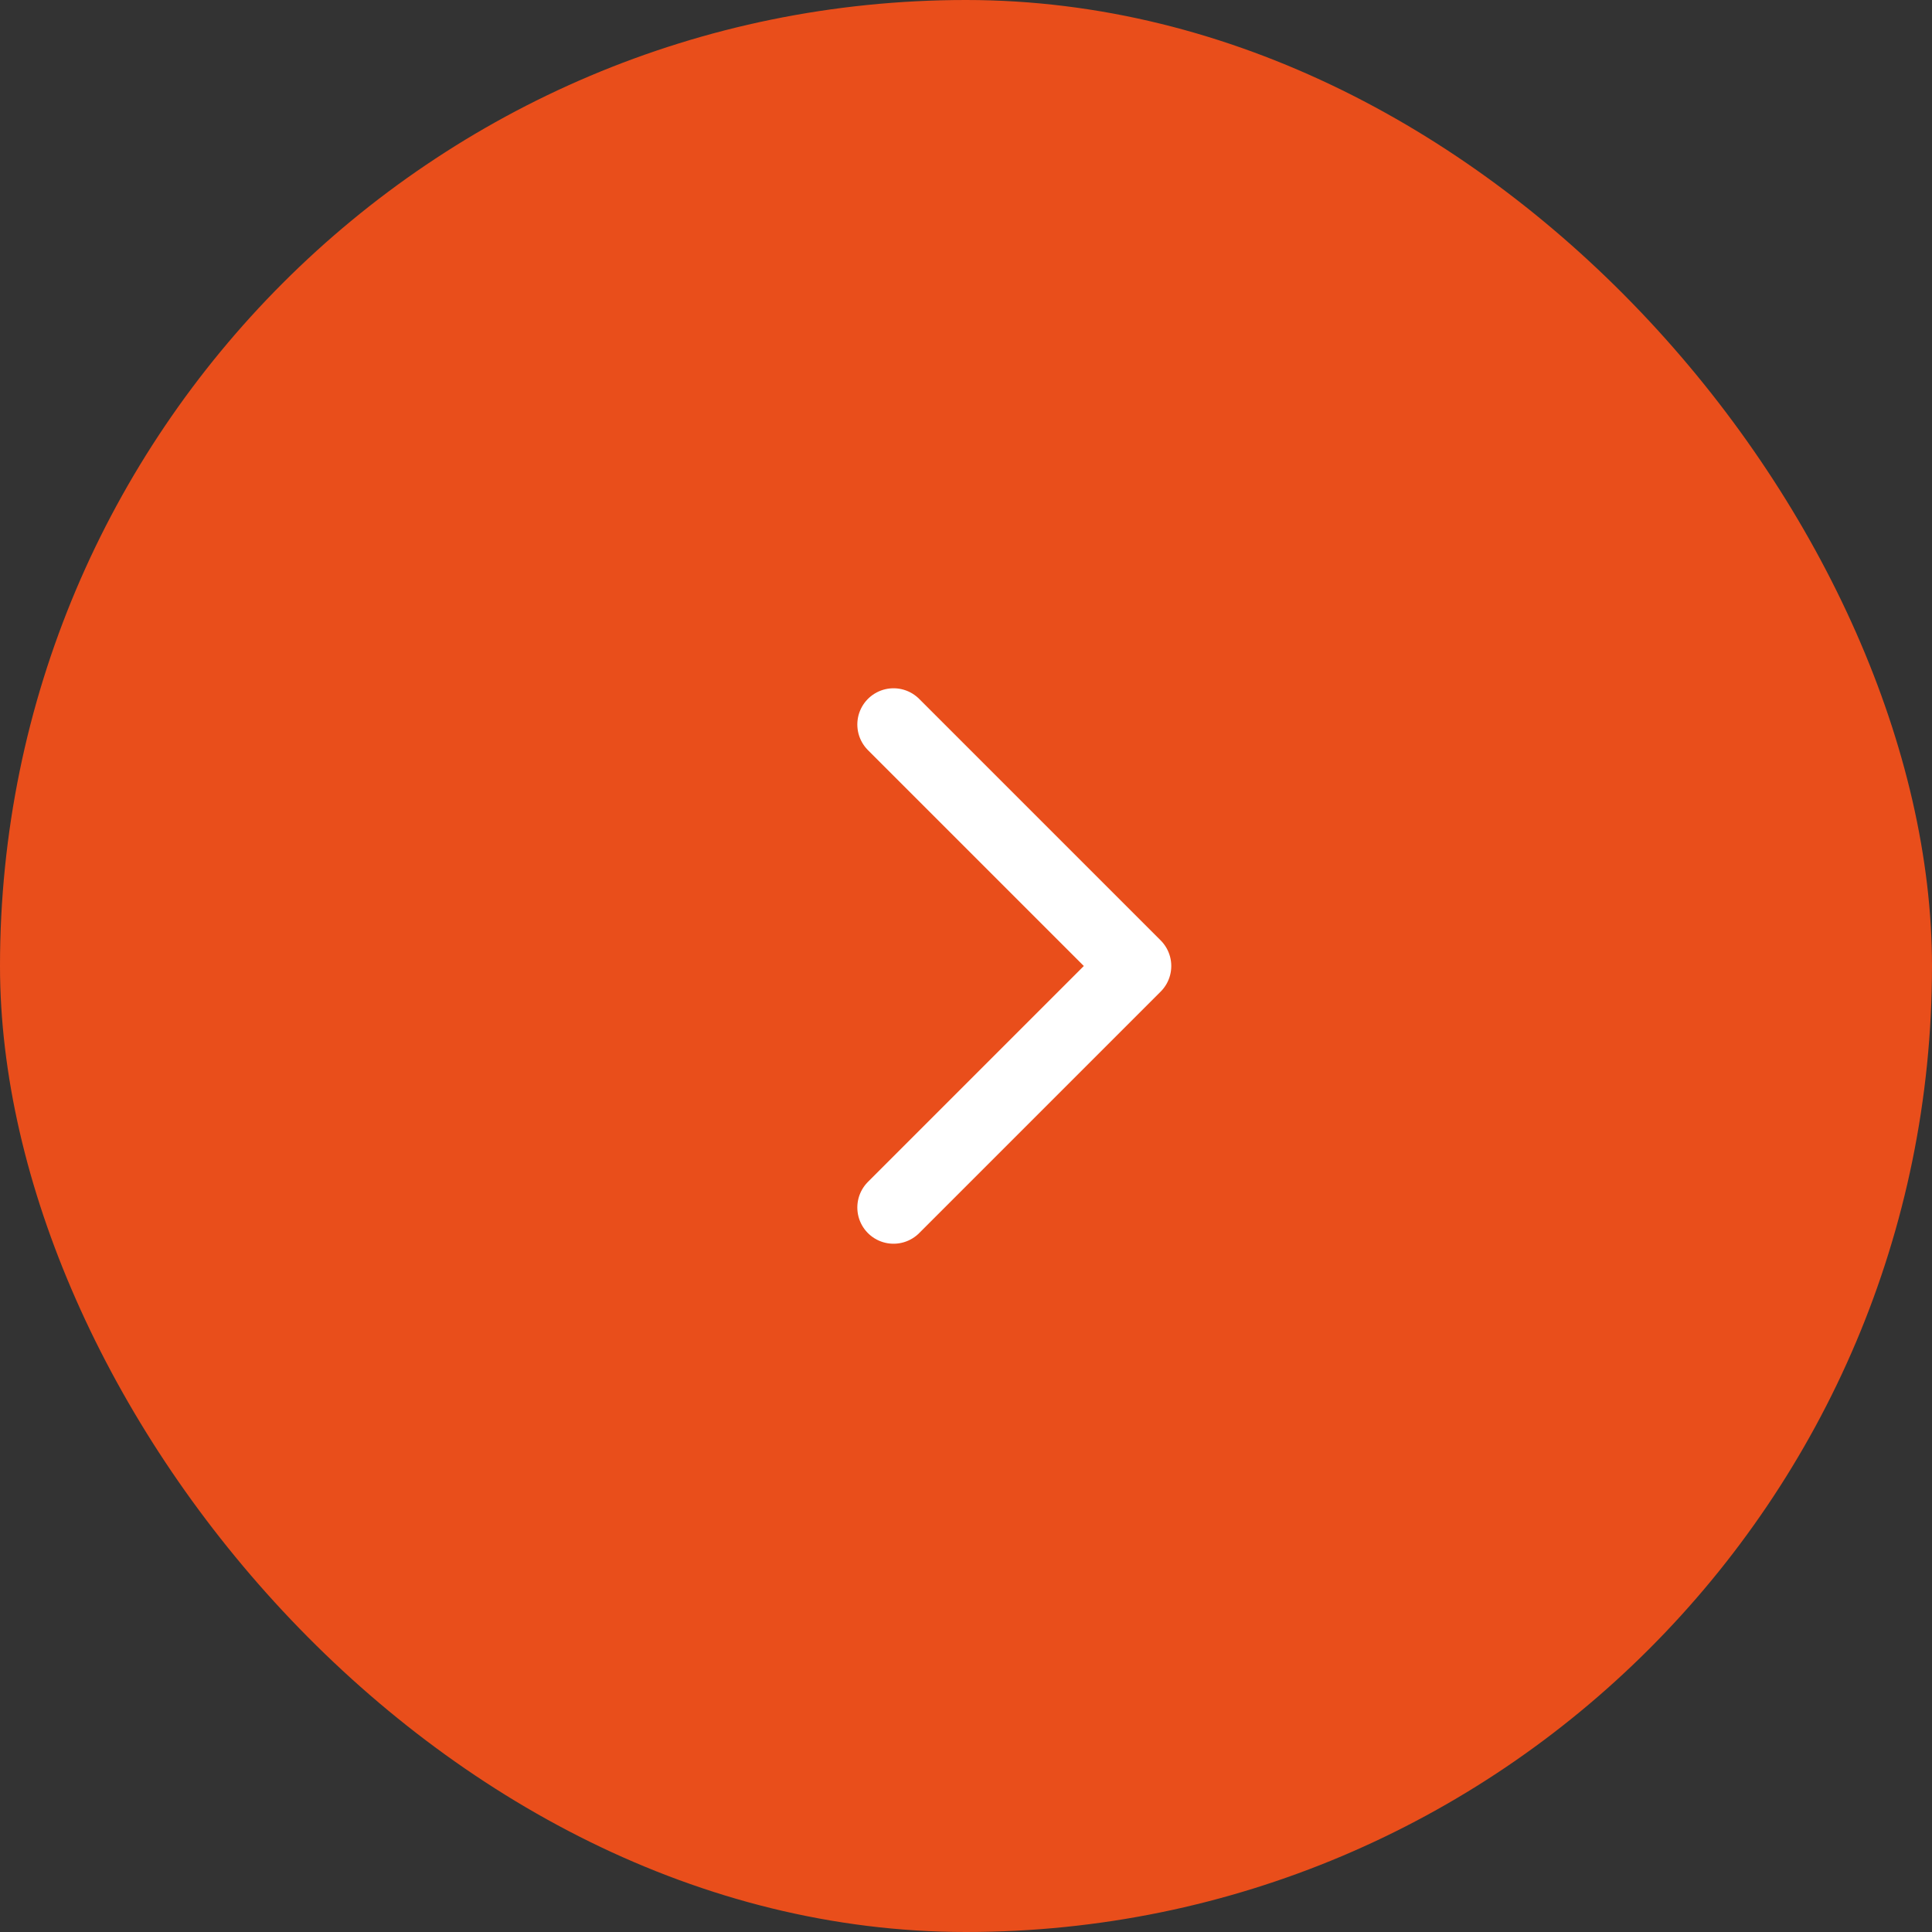 <svg width="40" height="40" viewBox="0 0 40 40" fill="none" xmlns="http://www.w3.org/2000/svg">
<rect x="0" y="0" width="40" height="40" fill="#333333" stroke="none"/>
<rect x="40" y="40" width="40" height="40" rx="20" transform="rotate(180 40 40)" fill="#E94E1B"/>
<path d="M18.5 25L23.5 20L18.5 15" stroke="white" stroke-width="1.5" stroke-linecap="round" stroke-linejoin="round"/>
</svg>
